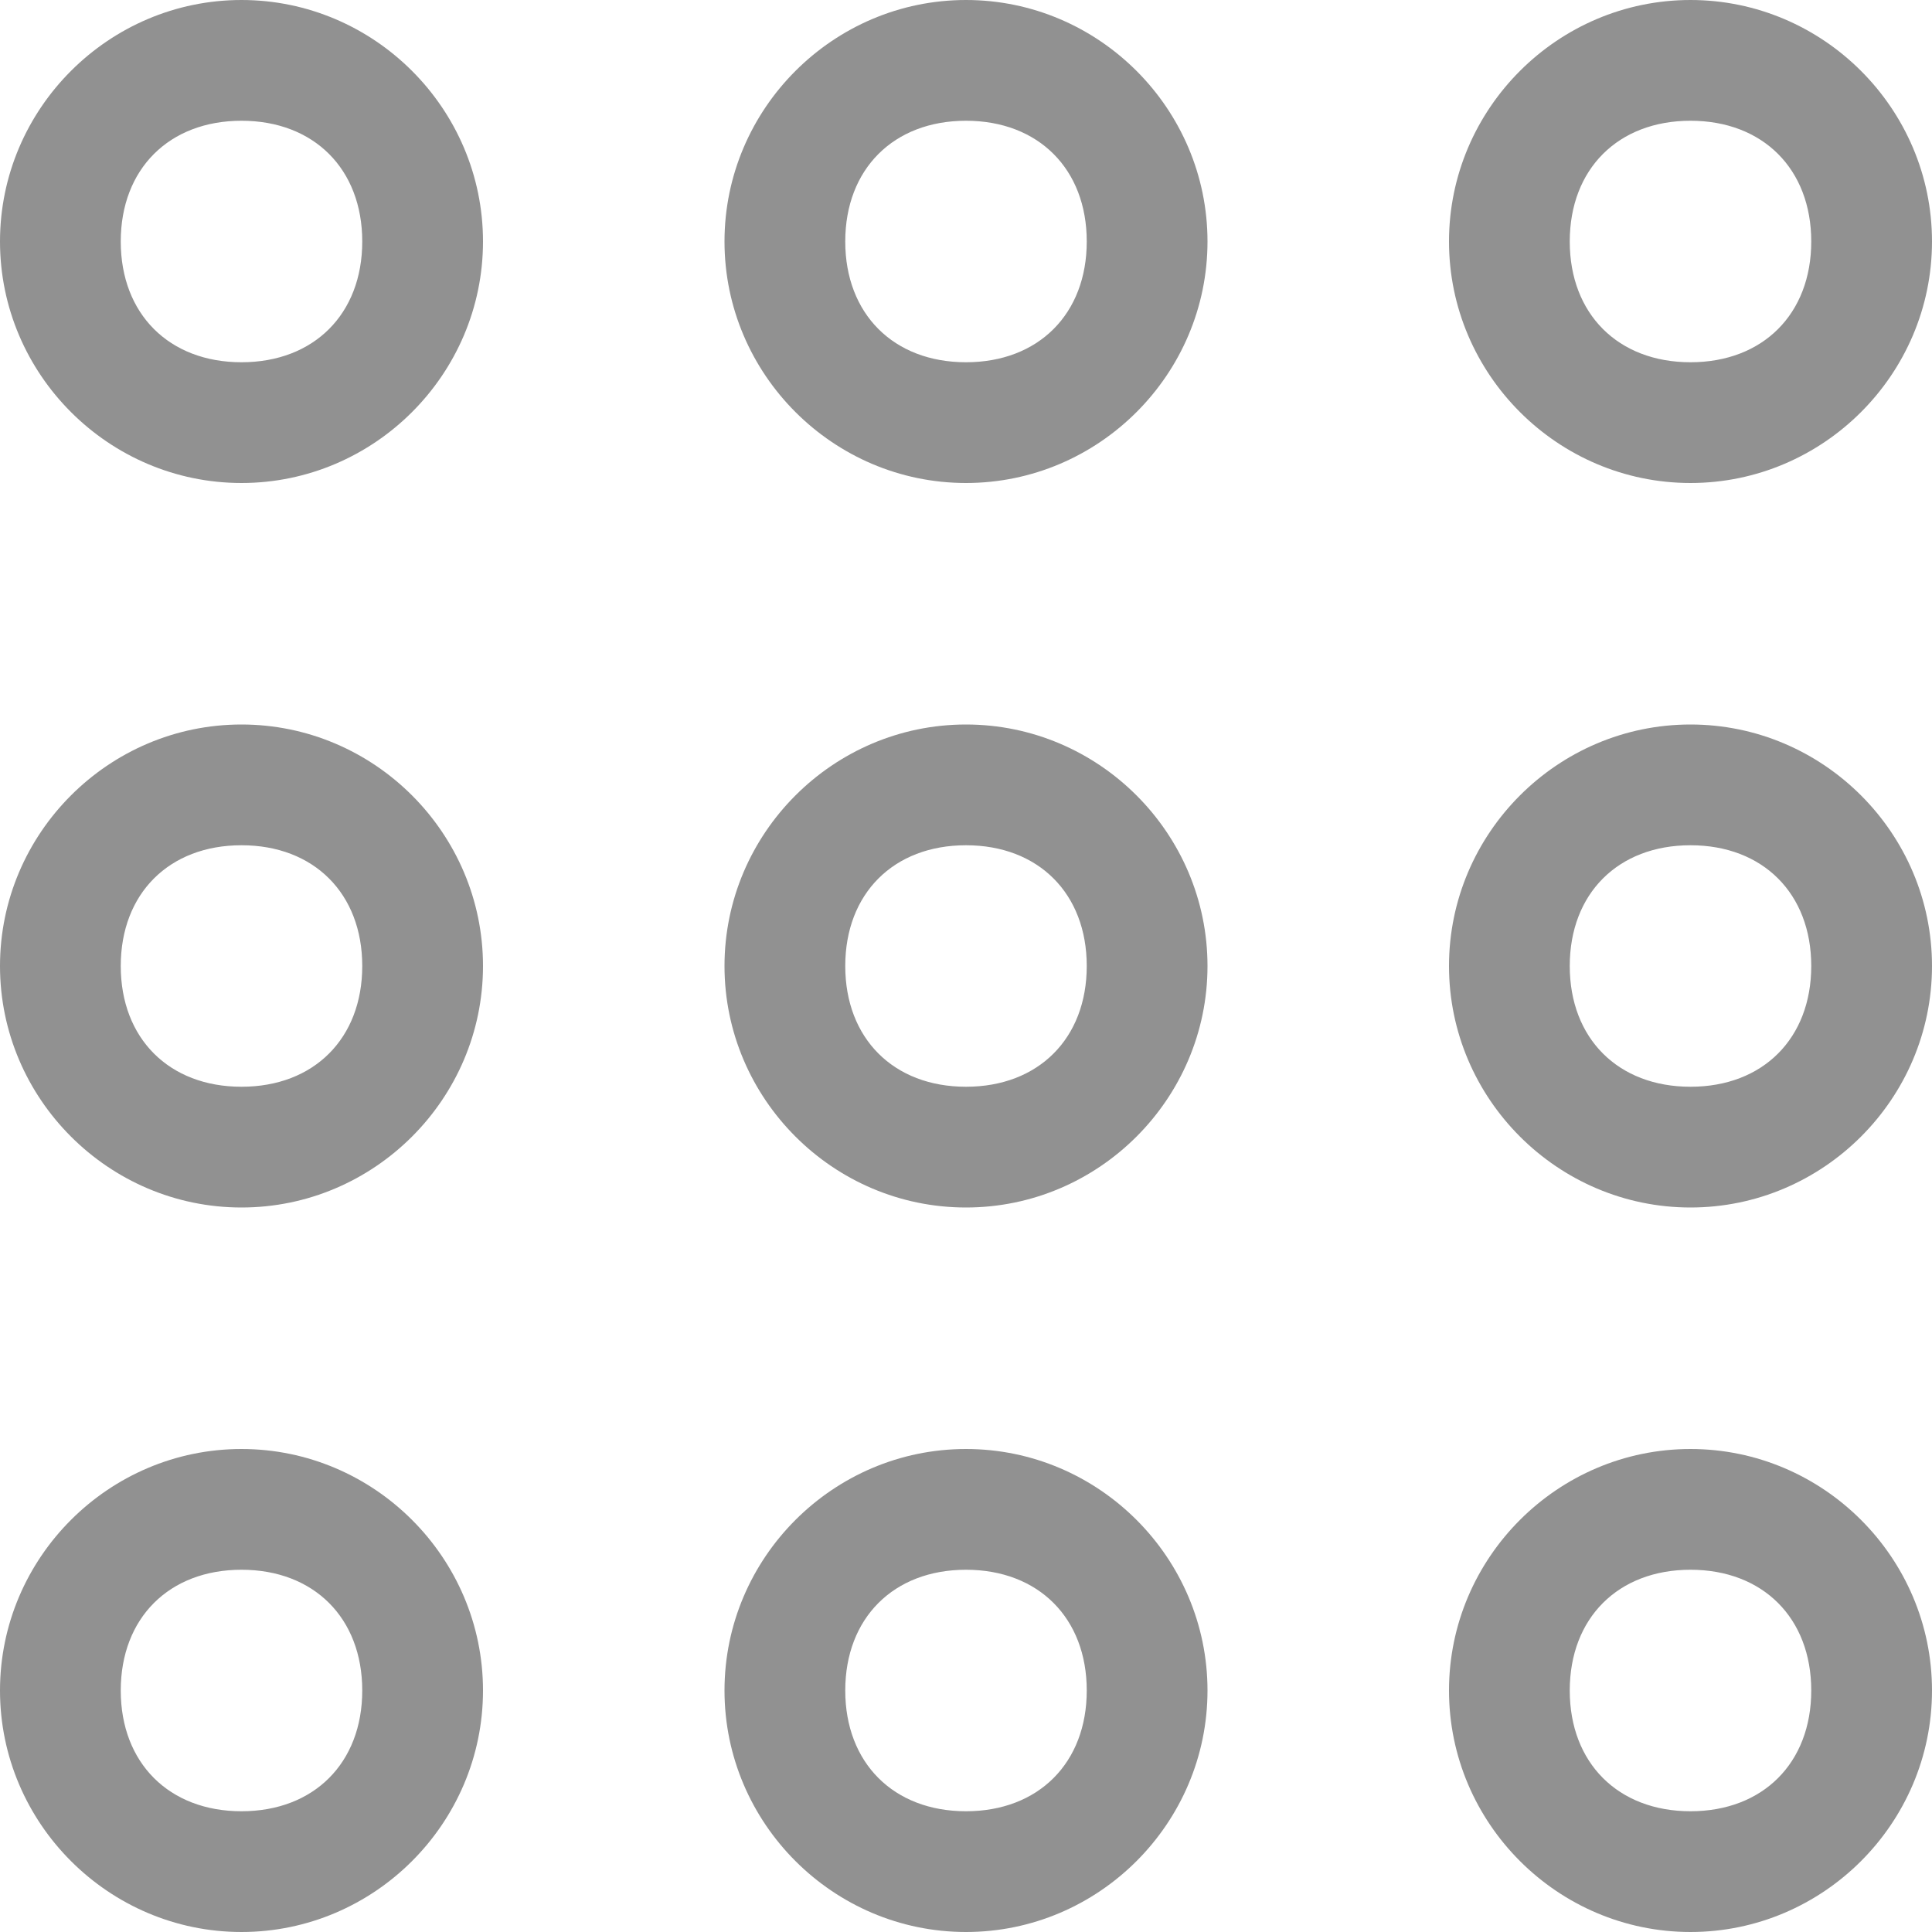 <?xml version="1.0" encoding="utf-8"?>
<!-- Generator: Adobe Illustrator 18.1.0, SVG Export Plug-In . SVG Version: 6.00 Build 0)  -->
<svg version="1.1" id="Layer_1" xmlns="http://www.w3.org/2000/svg" xmlns:xlink="http://www.w3.org/1999/xlink" x="0px" y="0px"
	 viewBox="0 0 16 16" enable-background="new 0 0 16 16" xml:space="preserve">
<g>
	<path fill="#919191" d="M2,1c0.6,0,1,0.4,1,1c0,0.6-0.4,1-1,1S1,2.6,1,2C1,1.4,1.4,1,2,1 M2,0C0.9,0,0,0.9,0,2s0.9,2,2,2s2-0.9,2-2
		S3.1,0,2,0L2,0z"/>
</g>
<g>
	<path fill="#919191" d="M8,1c0.6,0,1,0.4,1,1c0,0.6-0.4,1-1,1C7.4,3,7,2.6,7,2C7,1.4,7.4,1,8,1 M8,0C6.9,0,6,0.9,6,2s0.9,2,2,2
		c1.1,0,2-0.9,2-2S9.1,0,8,0L8,0z"/>
</g>
<g>
	<path fill="#919191" d="M14,1c0.6,0,1,0.4,1,1c0,0.6-0.4,1-1,1s-1-0.4-1-1C13,1.4,13.4,1,14,1 M14,0c-1.1,0-2,0.9-2,2s0.9,2,2,2
		s2-0.9,2-2S15.1,0,14,0L14,0z"/>
</g>
<g>
	<path fill="#919191" d="M2,7c0.6,0,1,0.4,1,1S2.6,9,2,9S1,8.6,1,8S1.4,7,2,7 M2,6C0.9,6,0,6.9,0,8c0,1.1,0.9,2,2,2s2-0.9,2-2
		C4,6.9,3.1,6,2,6L2,6z"/>
</g>
<g>
	<path fill="#919191" d="M8,7c0.6,0,1,0.4,1,1S8.6,9,8,9C7.4,9,7,8.6,7,8S7.4,7,8,7 M8,6C6.9,6,6,6.9,6,8c0,1.1,0.9,2,2,2
		c1.1,0,2-0.9,2-2C10,6.9,9.1,6,8,6L8,6z"/>
</g>
<g>
	<path fill="#919191" d="M14,7c0.6,0,1,0.4,1,1s-0.4,1-1,1s-1-0.4-1-1S13.4,7,14,7 M14,6c-1.1,0-2,0.9-2,2c0,1.1,0.9,2,2,2
		s2-0.9,2-2C16,6.9,15.1,6,14,6L14,6z"/>
</g>
<g>
	<path fill="#919191" d="M2,13c0.6,0,1,0.4,1,1s-0.4,1-1,1s-1-0.4-1-1S1.4,13,2,13 M2,12c-1.1,0-2,0.9-2,2c0,1.1,0.9,2,2,2
		s2-0.9,2-2C4,12.9,3.1,12,2,12L2,12z"/>
</g>
<g>
	<path fill="#919191" d="M8,13c0.6,0,1,0.4,1,1s-0.4,1-1,1c-0.6,0-1-0.4-1-1S7.4,13,8,13 M8,12c-1.1,0-2,0.9-2,2c0,1.1,0.9,2,2,2
		c1.1,0,2-0.9,2-2C10,12.9,9.1,12,8,12L8,12z"/>
</g>
<g>
	<path fill="#919191" d="M14,13c0.6,0,1,0.4,1,1s-0.4,1-1,1s-1-0.4-1-1S13.4,13,14,13 M14,12c-1.1,0-2,0.9-2,2c0,1.1,0.9,2,2,2
		s2-0.9,2-2C16,12.9,15.1,12,14,12L14,12z"/>
</g>
</svg>
